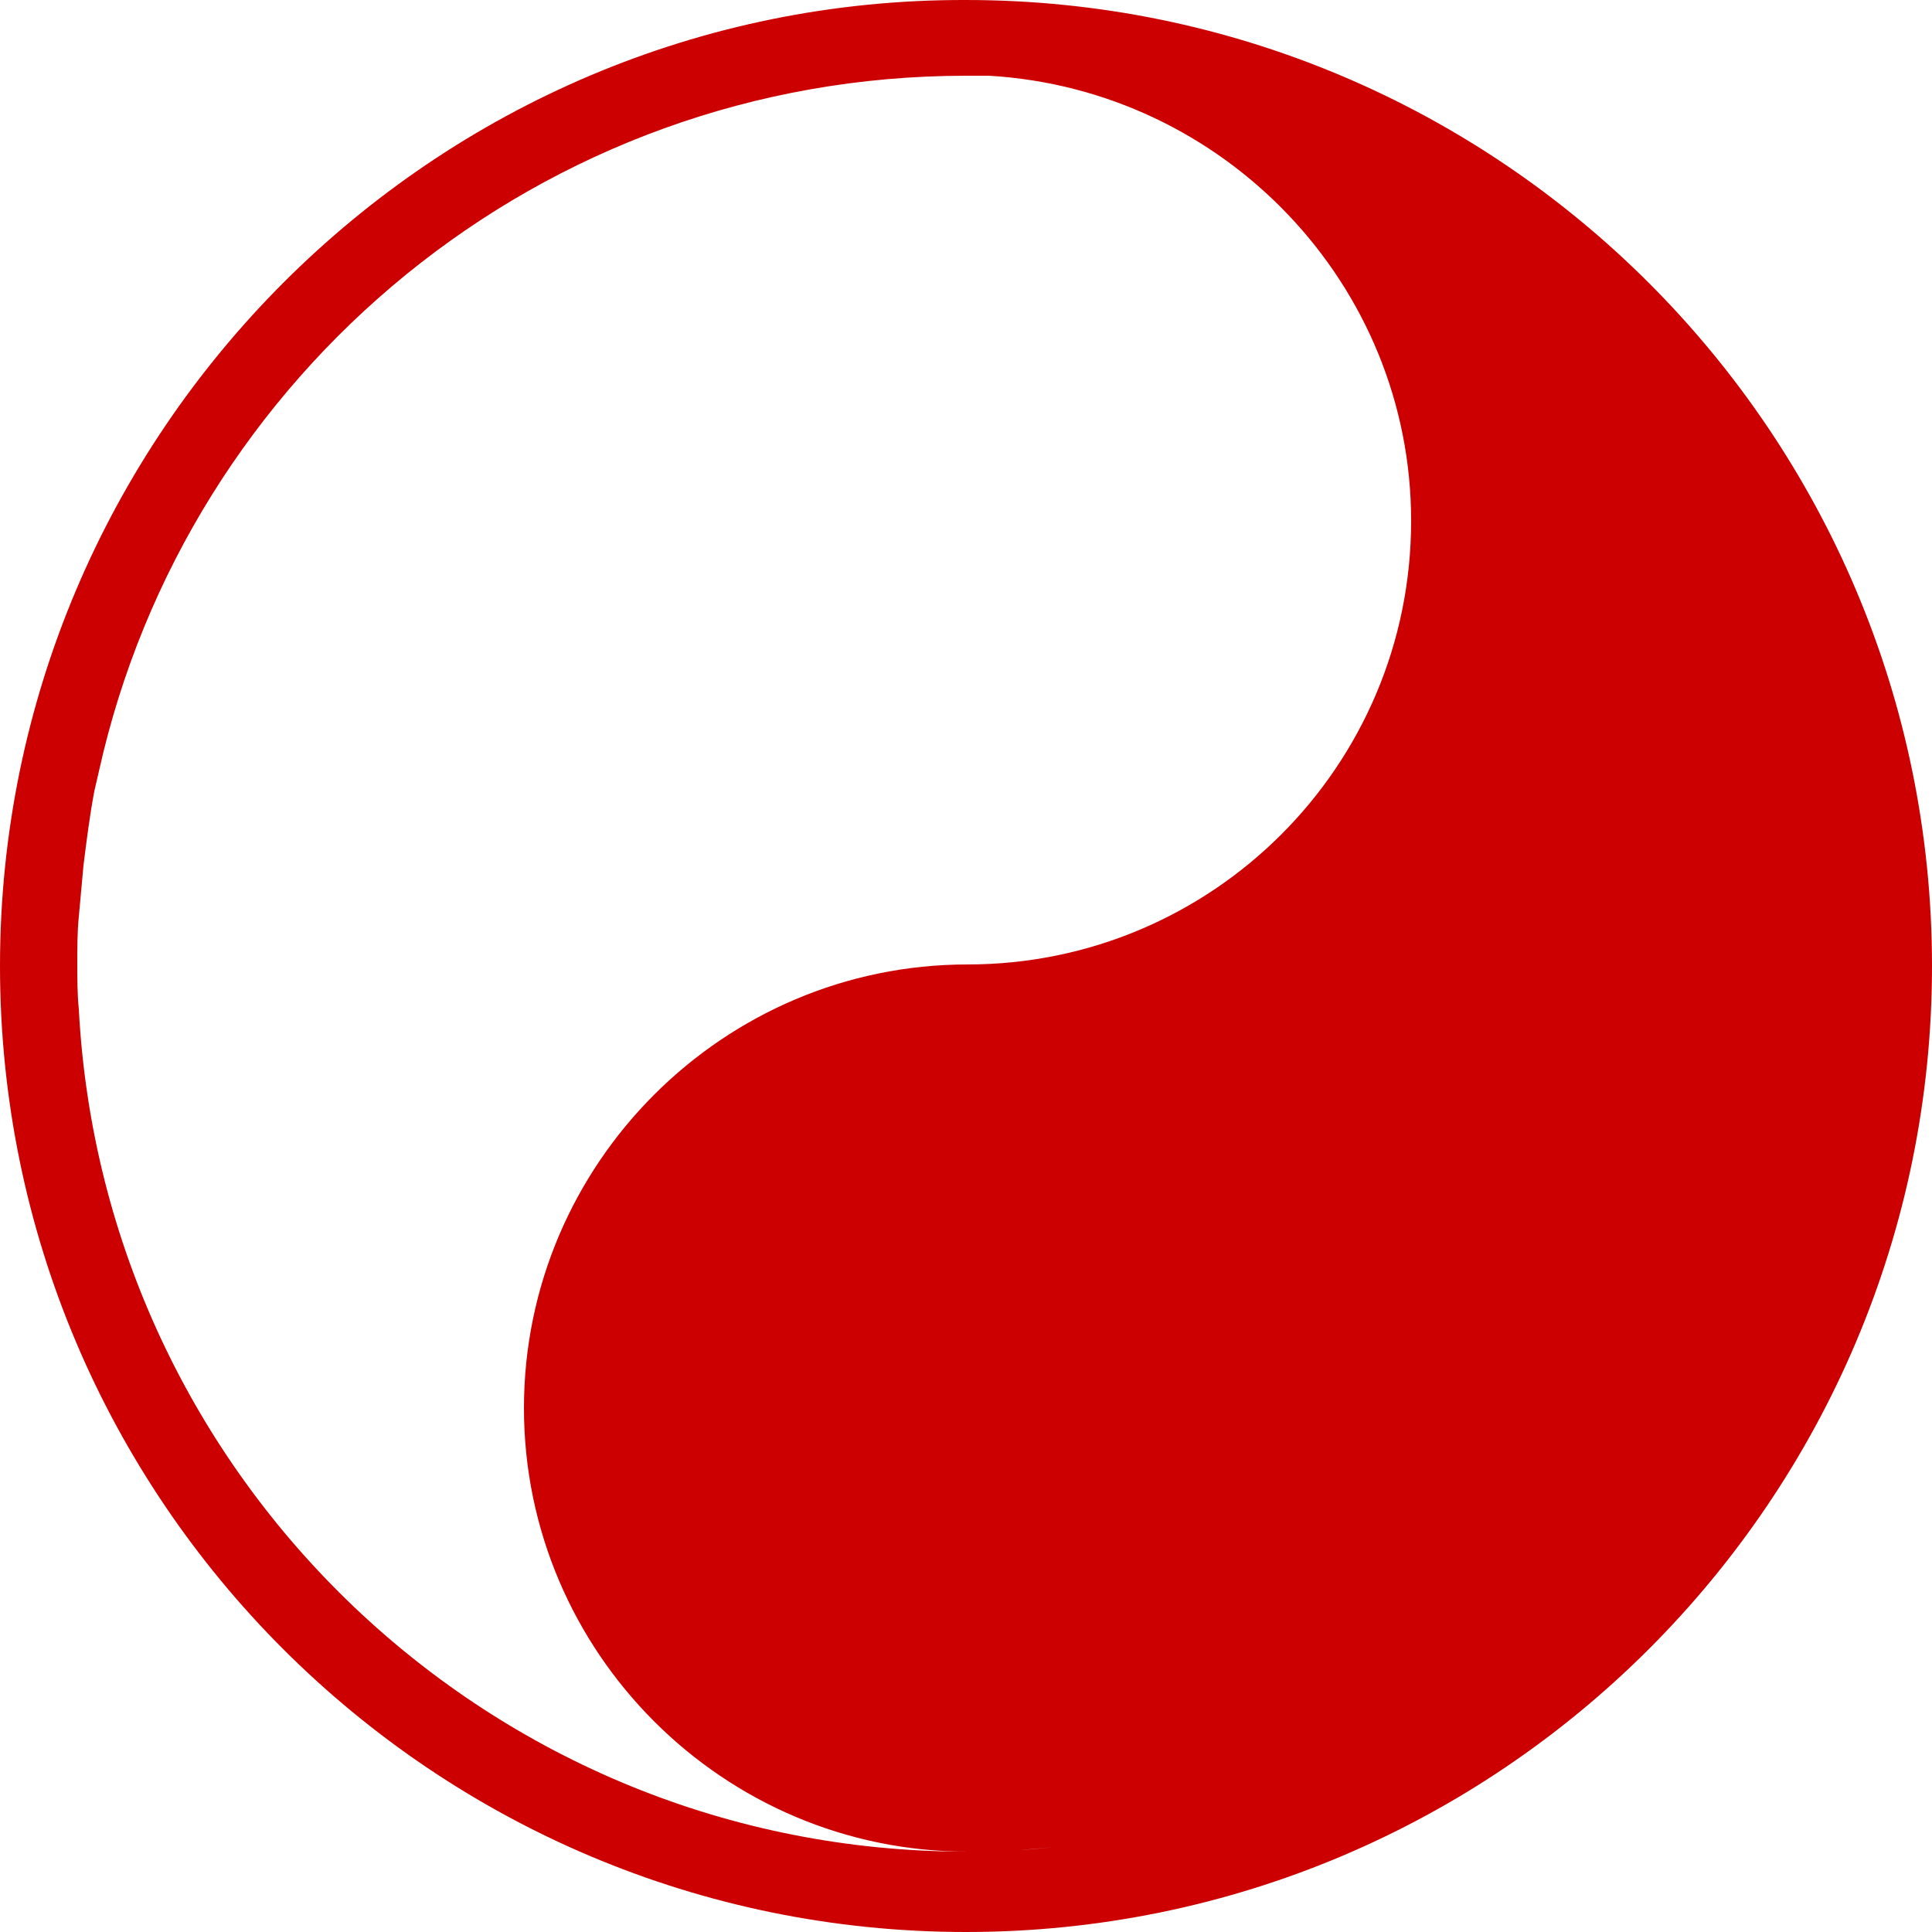 <svg width="501" height="501" viewBox="0 0 501 501" fill="none" xmlns="http://www.w3.org/2000/svg">
<path d="M0 250.501C0 388.776 112.224 501 250.5 501C388.776 501 501 388.776 501 250.501C501 112.225 388.776 0.001 250.5 0.001C112.625 -0.4 0 112.225 0 250.501ZM365.93 135.07C365.93 198.798 314.227 250.1 250.901 250.1C187.574 250.1 135.871 301.803 135.871 365.129C135.871 428.456 187.574 480.158 250.901 480.158C258.516 480.158 266.131 479.758 273.346 478.956C269.738 479.357 266.131 479.758 262.524 479.758C258.516 479.758 254.508 480.158 250.5 480.158C127.454 480.158 26.854 383.566 20.441 261.723C20.04 257.715 20.04 253.707 20.04 249.699C20.04 245.691 20.04 241.683 20.441 237.675C20.841 233.266 21.242 228.857 21.643 224.449C22.445 218.036 23.246 211.623 24.449 205.21C24.849 203.607 25.25 201.603 25.651 200C48.497 96.995 140.28 19.64 250.5 19.64C252.504 19.64 254.508 19.64 256.512 19.64C317.434 23.247 365.93 73.748 365.93 135.07Z" fill="#CC0001"/>
</svg>
